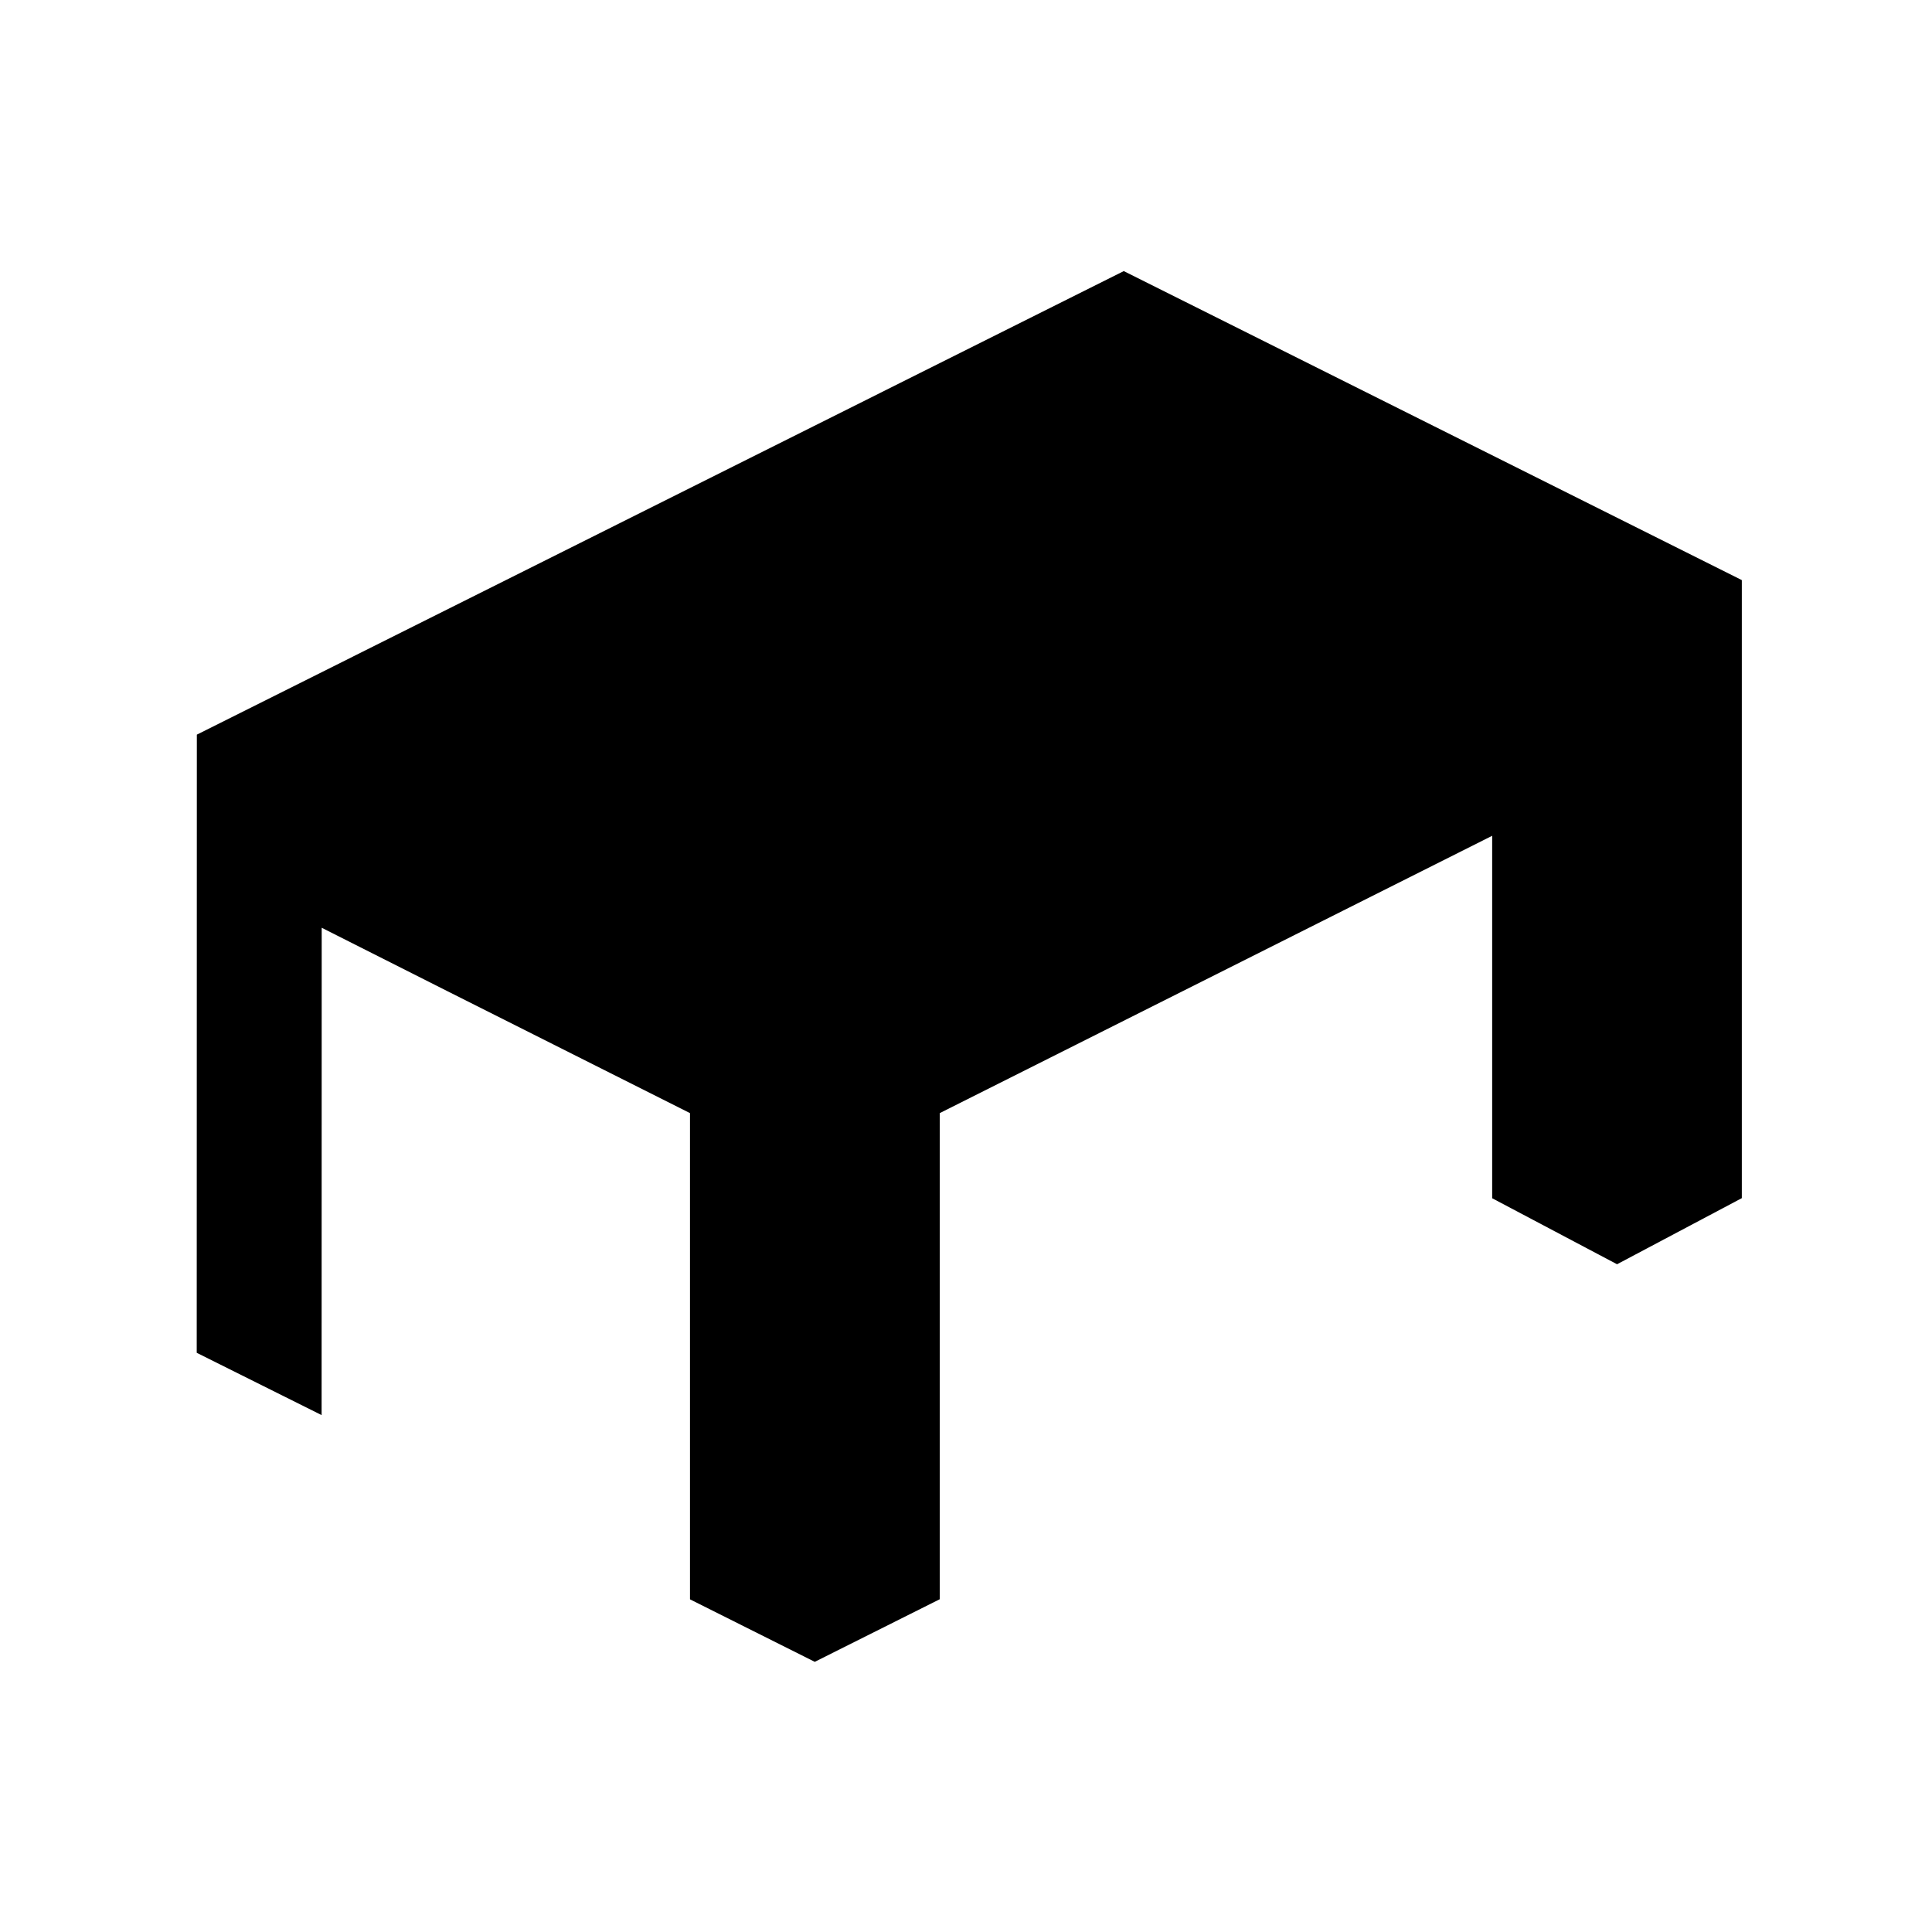 <svg id="Layer_1" xmlns="http://www.w3.org/2000/svg" width="300" height="300" viewBox="0 0 300 300"><style>.st0{fill:none;stroke:#000;stroke-width:7.5;stroke-linecap:round;stroke-linejoin:round;stroke-miterlimit:10}</style><defs><style>#main1{stroke-dasharray:1013;stroke-dashoffset:0}#main2{stroke-dasharray:344;stroke-dashoffset:344}#leg1{stroke-dasharray:78;stroke-dashoffset:78}#leg2{stroke-dasharray:98;stroke-dashoffset:98}#stripe1,#stripe2,#stripe3{stroke-dasharray:135;stroke-dashoffset:135}</style></defs><path id="leg1" class="st0" d="M49.938 219.734l19.395-9.651v-56.239"/><path id="leg2" class="st0" d="M126.516 258.047V182.5l-19.375-9.656"/><path id="stripe1" class="st0" d="M174.5 65.833L54.511 126.148"/><path id="stripe2" class="st0" d="M102.833 126.148l119.792-59.992"/><path id="stripe3" class="st0" d="M222.625 90l-119.792 60.508"/><path id="main2" class="st0" d="M30.565 114.076l95.81 48.299 125-62.75v96.687"/><path id="main1" class="box" d="M30.547 210.062l.018-95.986L174.5 42.094l48.125 24.062 47.844 23.922v95.969l-19.375 10.265-19.391-10.25v-56.281l-85.781 43.063v75.484l-19.406 9.719-19.375-9.703v-75.5l-37.797-19-19.391-9.782-.015 75.672z"/></svg>